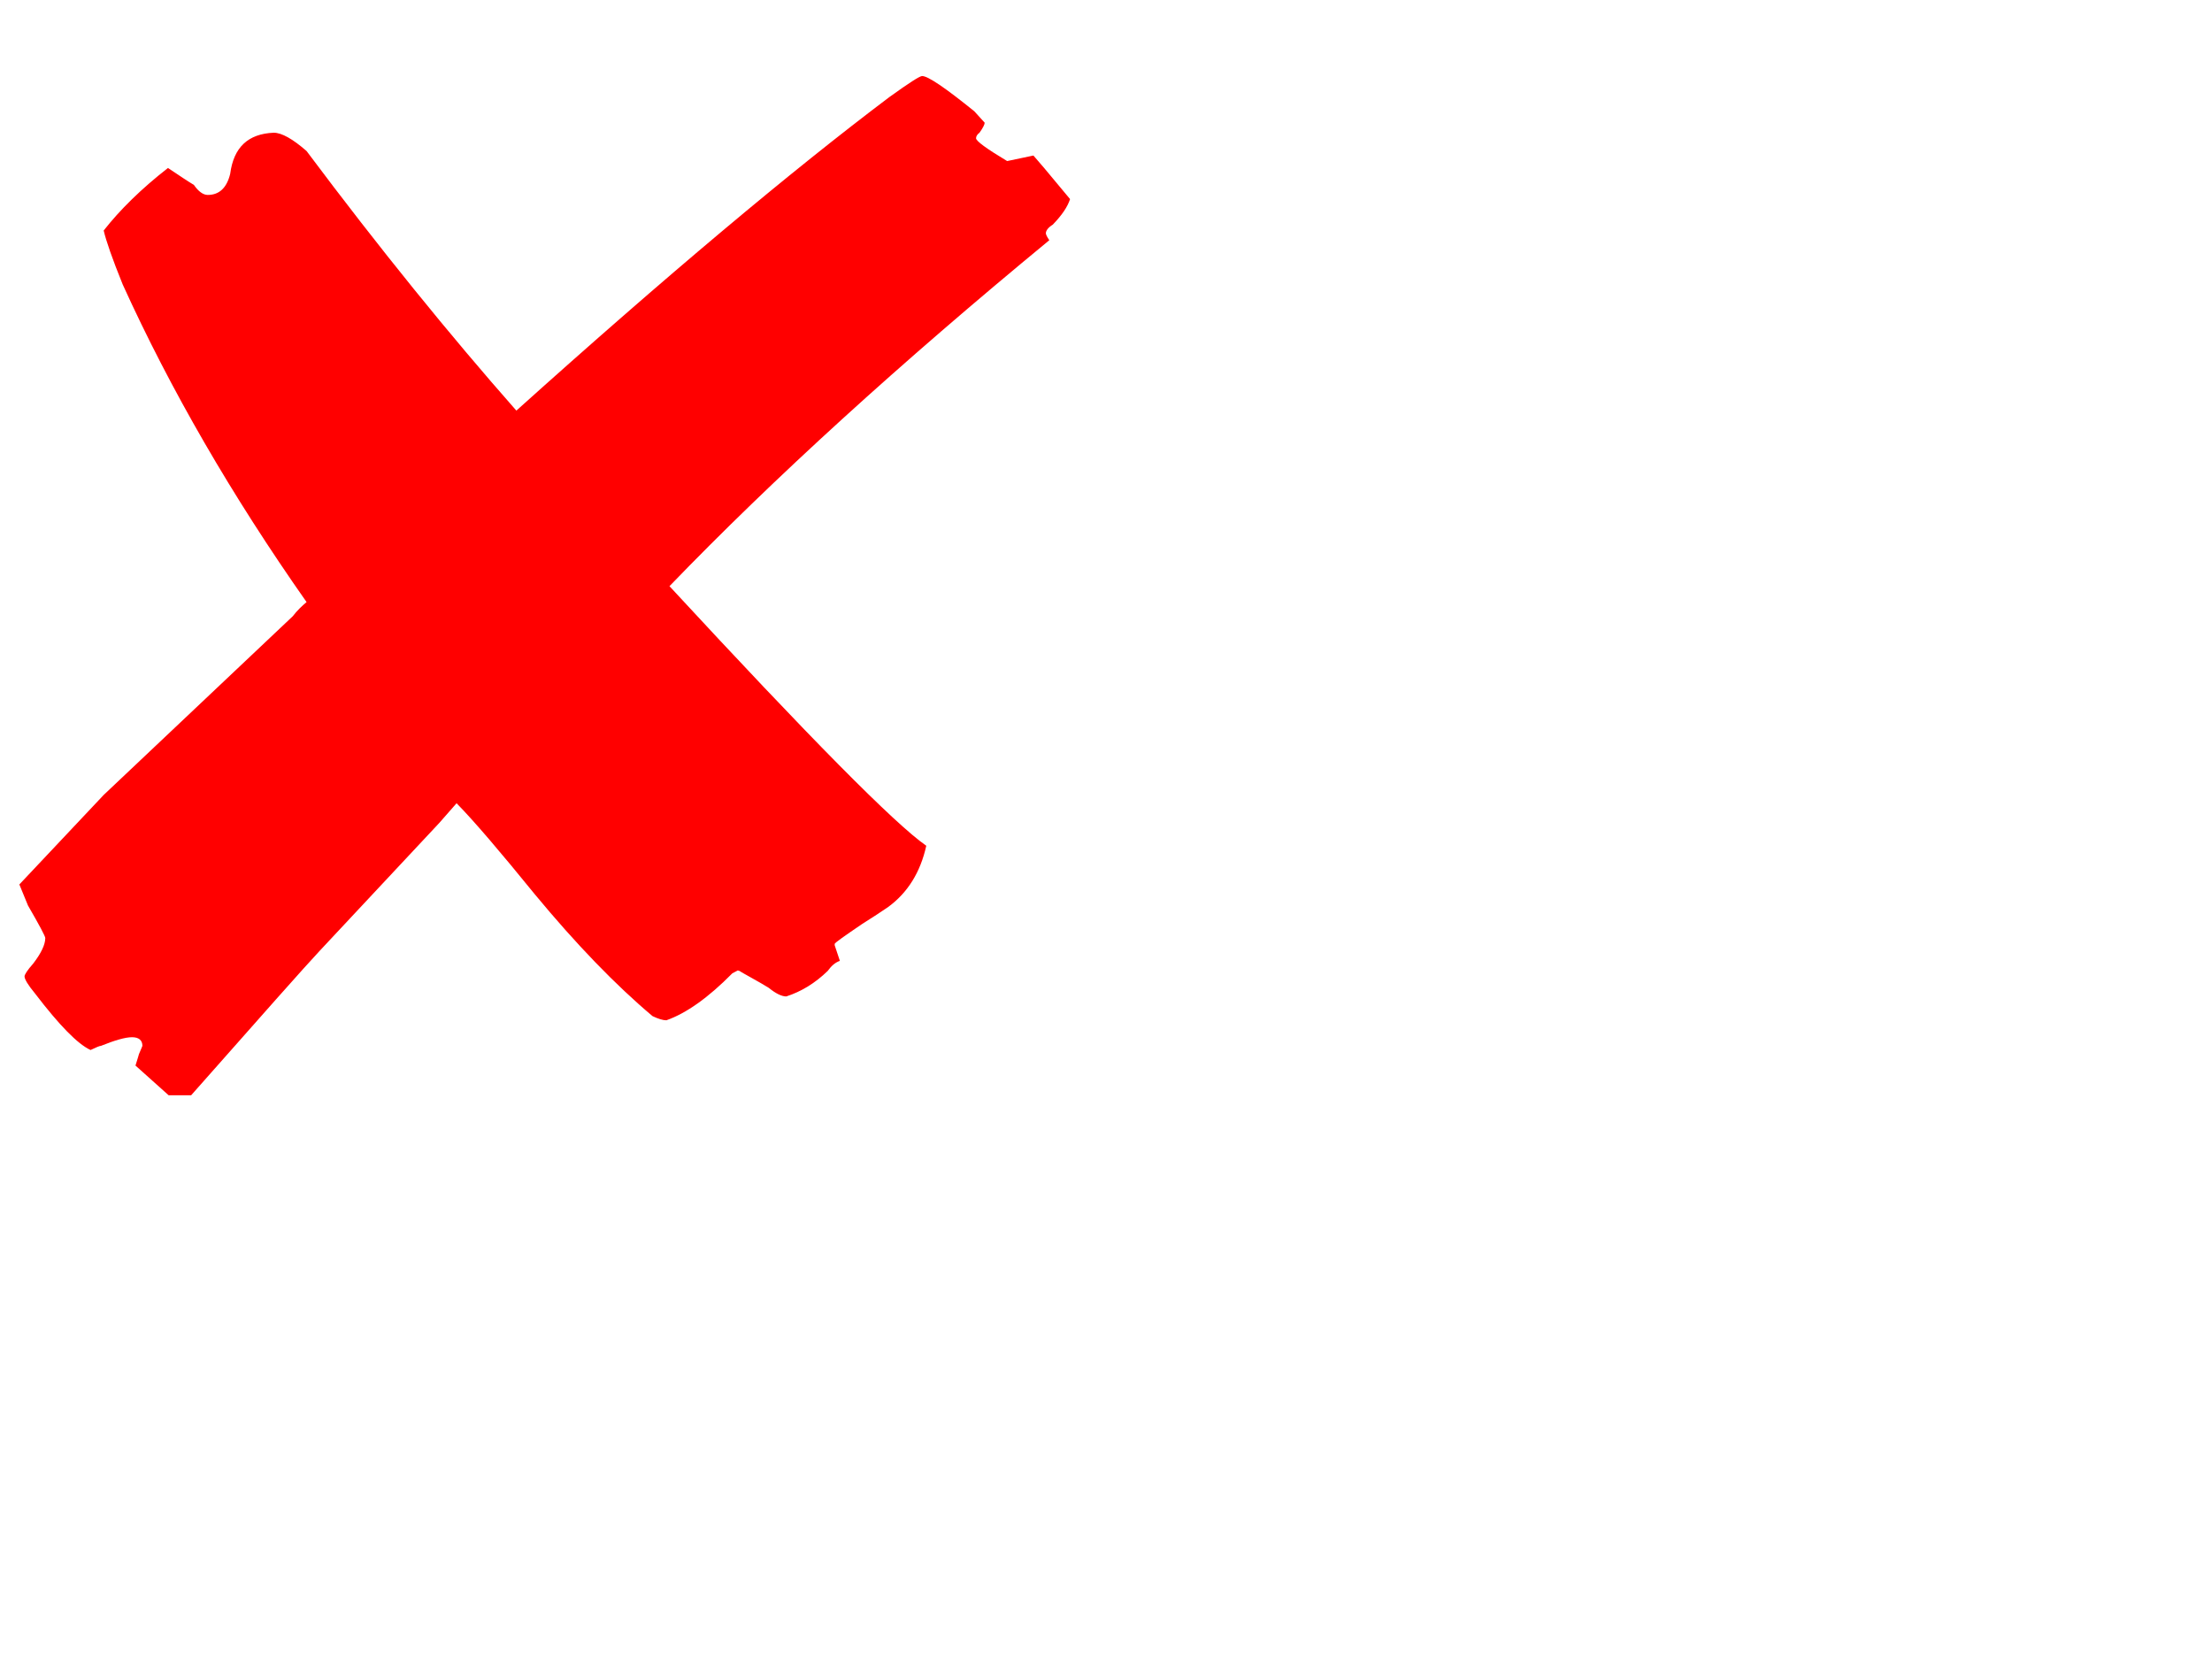 <?xml version="1.0" encoding="utf-8"?>
<!-- Generator: Adobe Illustrator 25.0.0, SVG Export Plug-In . SVG Version: 6.00 Build 0)  -->
<svg version="1.1" id="Calque_1" xmlns:svg="http://www.w3.org/2000/svg"
	 xmlns="http://www.w3.org/2000/svg" xmlns:xlink="http://www.w3.org/1999/xlink" x="0px" y="0px" viewBox="0 0 640 480"
	 style="enable-background:new 0 0 640 480;" xml:space="preserve">
<style type="text/css">
	.st0{fill:#FF0000;}
</style>
<g>
	<g id="layer1">
		<path id="text2160" class="st0" d="M302.1,48.6l7.5,9c-0.7,2.2-2.3,4.6-5,7.4c-1.3,0.8-2,1.7-2,2.5c0,0.3,0.3,1,1,2
			c-43.2,35.6-79.8,68.9-109.9,100.1c40.5,43.8,65.2,68.8,74.3,75.1c-1.7,7.7-5.4,13.6-11,17.7c-2,1.4-4.5,3-7.5,4.9
			c-5.3,3.6-8,5.5-8,5.8v0.4l1.5,4.5c-1.4,0.5-2.5,1.5-3.5,2.9c-3.7,3.6-7.7,6-12,7.4c-1.3,0-3-0.8-5.1-2.5c-1.3-0.8-3-1.8-5-2.9
			c-2-1.1-3-1.7-3-1.7c-0.4-0.3-0.7-0.4-1-0.4c0,0-0.5,0.3-1.5,0.8c-7,7.1-13.4,11.6-19.1,13.6c-1,0-2.3-0.4-4-1.2
			c-10.7-9-22.1-20.8-34.1-35.3c-10-12.3-17.5-21.1-22.6-26.3l-5,5.7l-34.6,37c-4.4,4.7-16.7,18.6-37.2,41.8h-6.5l-9.6-8.6
			c0.7-2.2,1-3.3,1-3.3c0.7-1.6,1-2.4,1-2.4c0-1.6-1-2.5-3-2.5c-2,0-5,0.9-9,2.5c-0.4,0-1.3,0.4-3,1.2c-3.7-1.7-9-7.1-16.1-16.4
			c-2-2.4-3-4.1-3-4.9c0-0.5,0.8-1.8,2.5-3.7c2.3-3,3.5-5.5,3.5-7.4c0-0.5-1.7-3.7-5-9.4c-1.7-4.1-2.5-6.1-2.5-6.1L30,230l54.7-51.7
			c1.3-1.7,2.7-3,4-4.1C67,143.3,49.3,112.7,35.5,82.3c-3-7.4-4.8-12.6-5.5-15.6c4.7-6,10.9-12.1,18.6-18.1c3.3,2.2,5.8,3.9,7.5,4.9
			c1.3,1.9,2.7,2.9,4,2.9c3.3,0,5.5-2,6.5-6.1c1-7.7,5.2-11.6,12.6-11.9c2.3,0,5.5,1.8,9.5,5.3c21.1,28.2,41.4,53.2,60.7,75.1
			c43.5-39.1,79.5-69.3,107.9-90.7c5.7-4.1,8.8-6.1,9.5-6.1c1.7,0,6.7,3.4,15.1,10.2l3,3.3c0,0.5-0.5,1.5-1.5,2.9
			c-0.7,0.5-1,1.1-1,1.6c0,0.8,3,3,9,6.6l7.6-1.6L302.1,48.6L302.1,48.6L302.1,48.6z"/>
	</g>
</g>
</svg>

